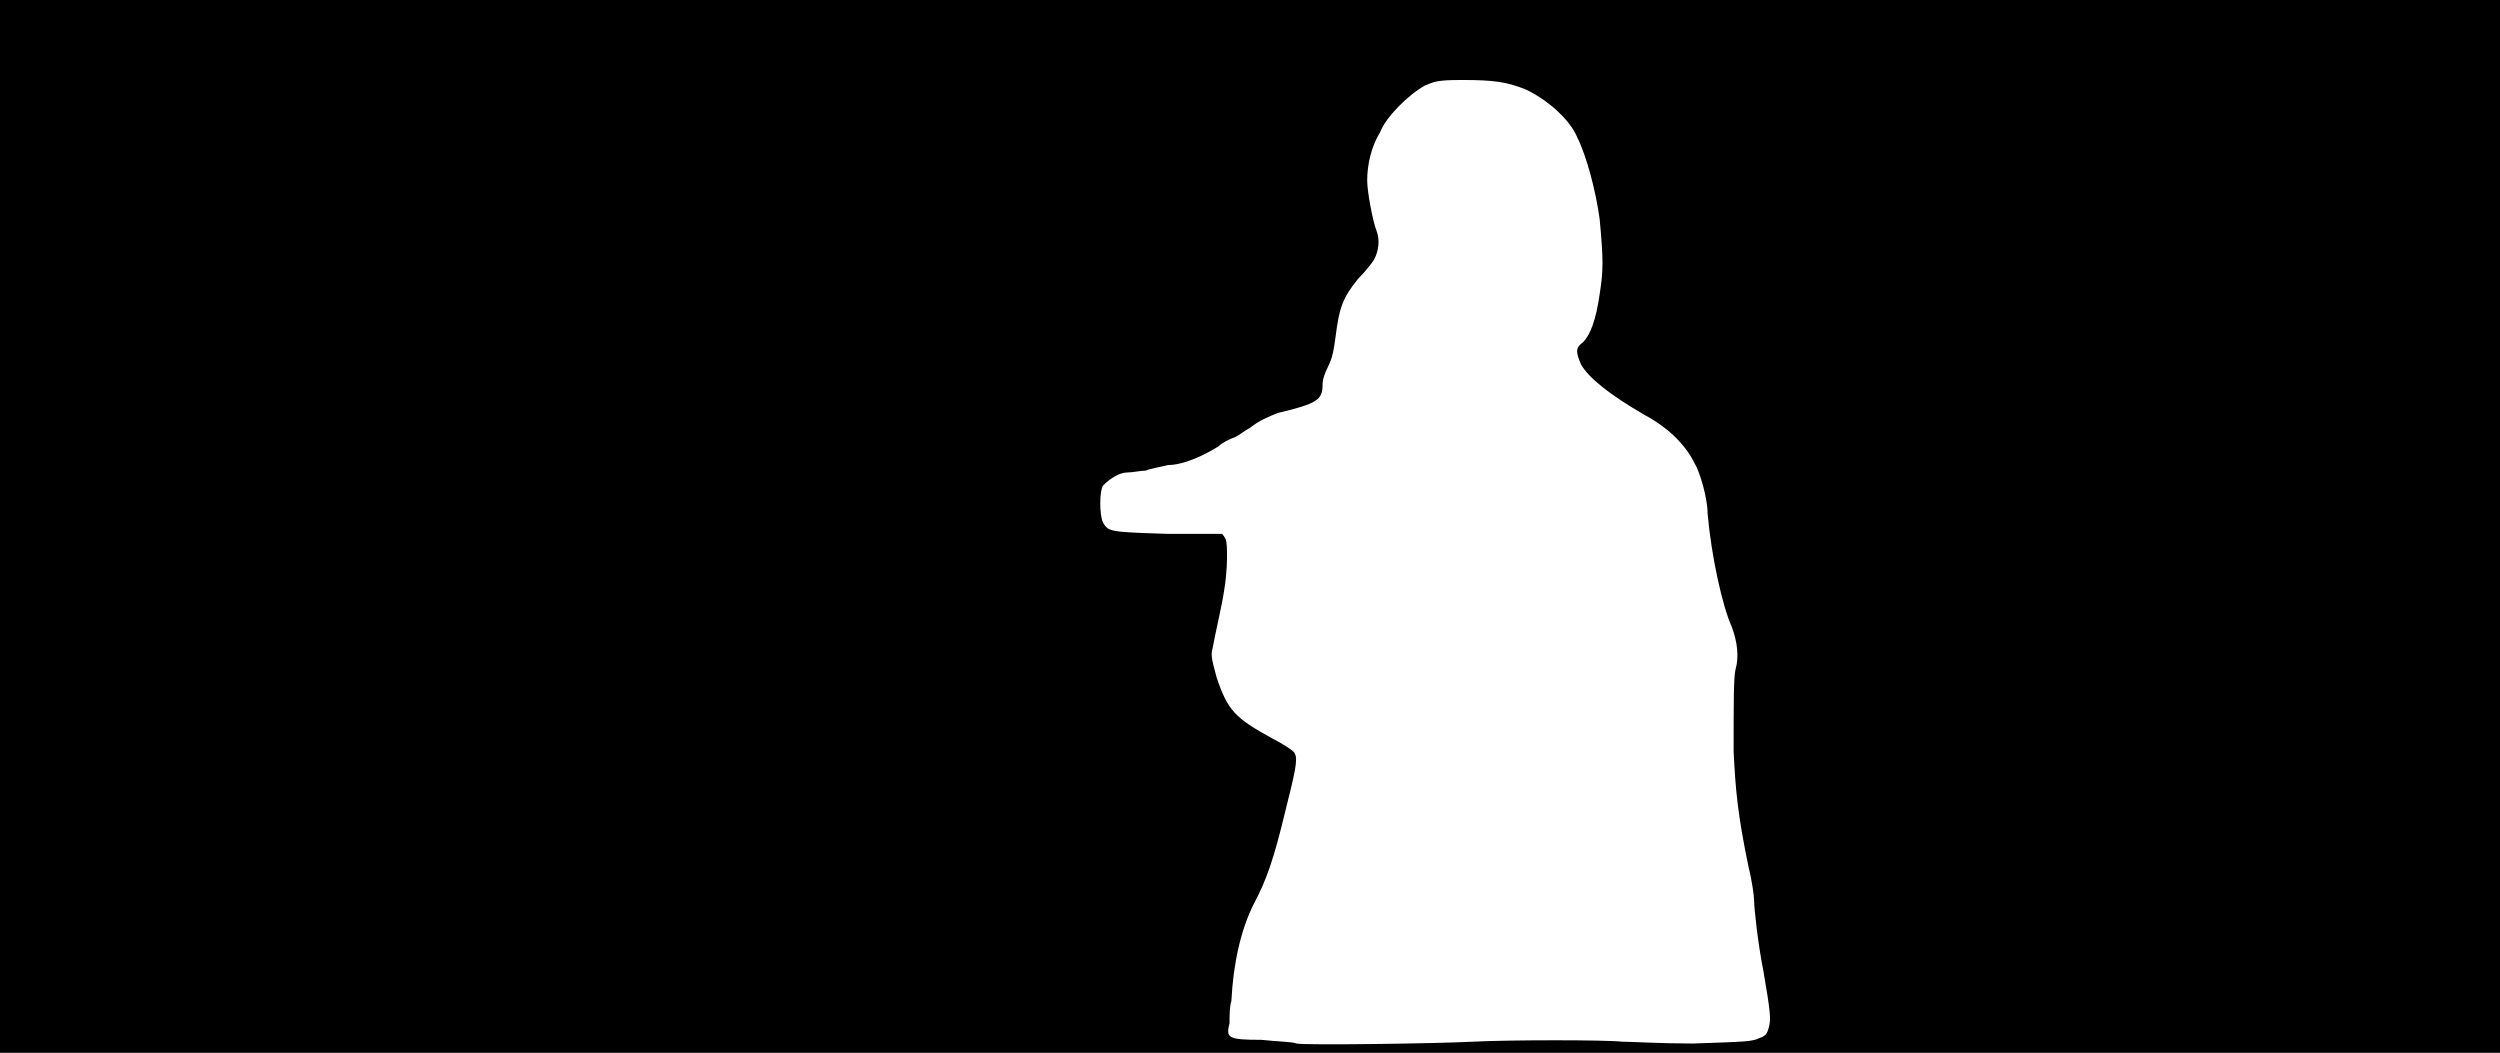<svg xmlns="http://www.w3.org/2000/svg" width="1344" height="566"><path d="M0 283V0h1344v566H0V283m792 277c20-1 71-1 80 0 4 0 21 1 38 1 29-1 32-1 36-3 3-1 4-2 5-6s1-7-3-30c-3-15-5-34-5-38 0-2-1-10-3-18-6-29-7-42-8-62 0-26 0-40 1-44 2-7 1-15-2-23-5-11-11-38-13-61 0-8-4-22-7-27-5-10-14-19-27-26-19-11-30-20-34-27-3-7-3-9 1-12 4-4 7-12 9-26 2-13 2-18 0-40-2-15-7-34-12-44-4-10-17-21-28-26-10-4-17-5-34-5-14 0-15 1-20 3-9 5-21 17-24 25-5 8-7 18-7 26 0 6 3 22 5 27s1 11-1 15c-1 2-5 7-9 11-8 10-10 15-12 31-1 8-2 12-4 16s-3 7-3 10c0 8-3 10-24 15-5 2-10 4-15 8-2 1-6 4-8 5-3 1-7 3-9 5-8 5-19 10-27 10-4 1-10 2-12 3-3 0-7 1-10 1-4 0-9 3-13 7-2 3-2 16 0 20 3 5 4 5 35 6h29s1 1 2 3c1 3 1 17-1 28-1 7-5 24-6 30-1 4-1 5 2 16 6 18 10 22 30 33 6 3 12 7 12 8 2 3 0 11-5 31-6 25-10 37-17 50-7 14-11 32-12 52-1 3-1 8-1 12-2 8-1 9 17 9 9 1 17 1 19 2 5 1 76 0 95-1z"/></svg>